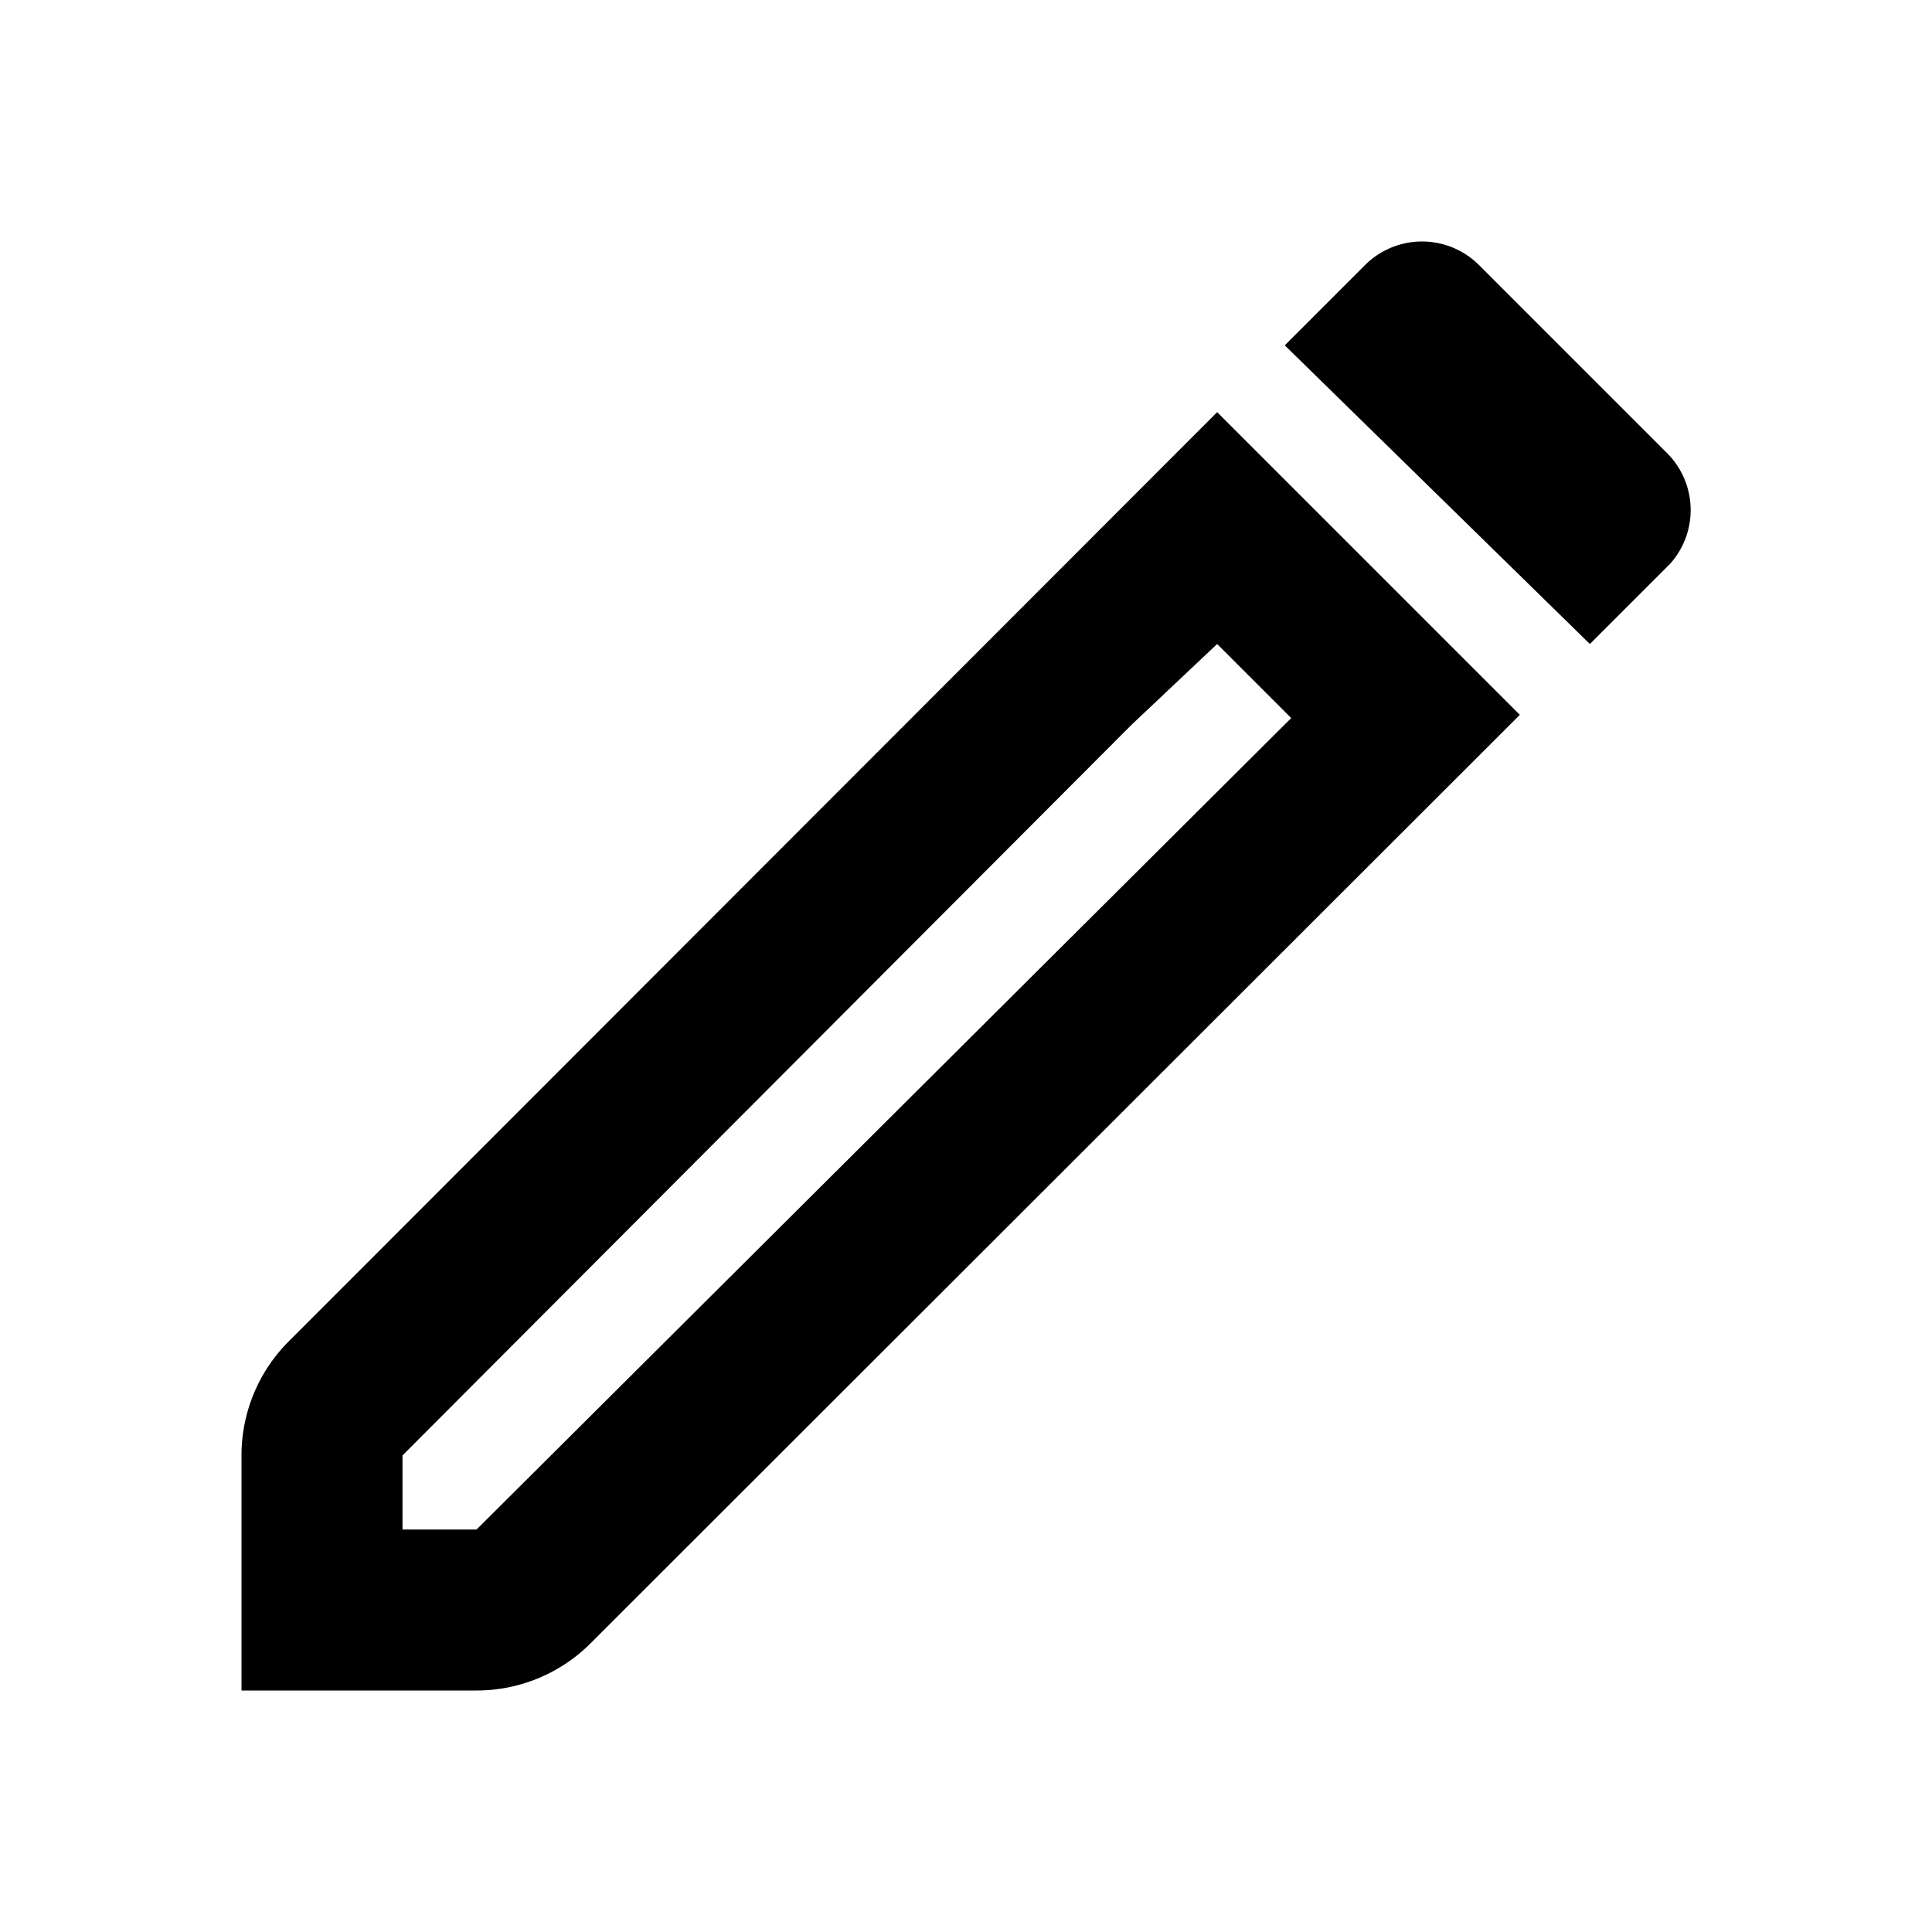<svg xmlns="http://www.w3.org/2000/svg" viewBox="0 0 24 24"><path d="M20.71,5.63,18.37,3.29A1,1,0,0,0,17.66,3a1,1,0,0,0-.7.29l-1,1L19.75,8l1-1A1,1,0,0,0,20.71,5.63Z"/><path d="M3.59,16.66A2,2,0,0,0,3,18.08V21H5.92a2,2,0,0,0,1.42-.59L18.88,8.88,15.12,5.12ZM5.92,19H5v-.92L14.06,9,15.12,8l.92.92Z"/></svg>
